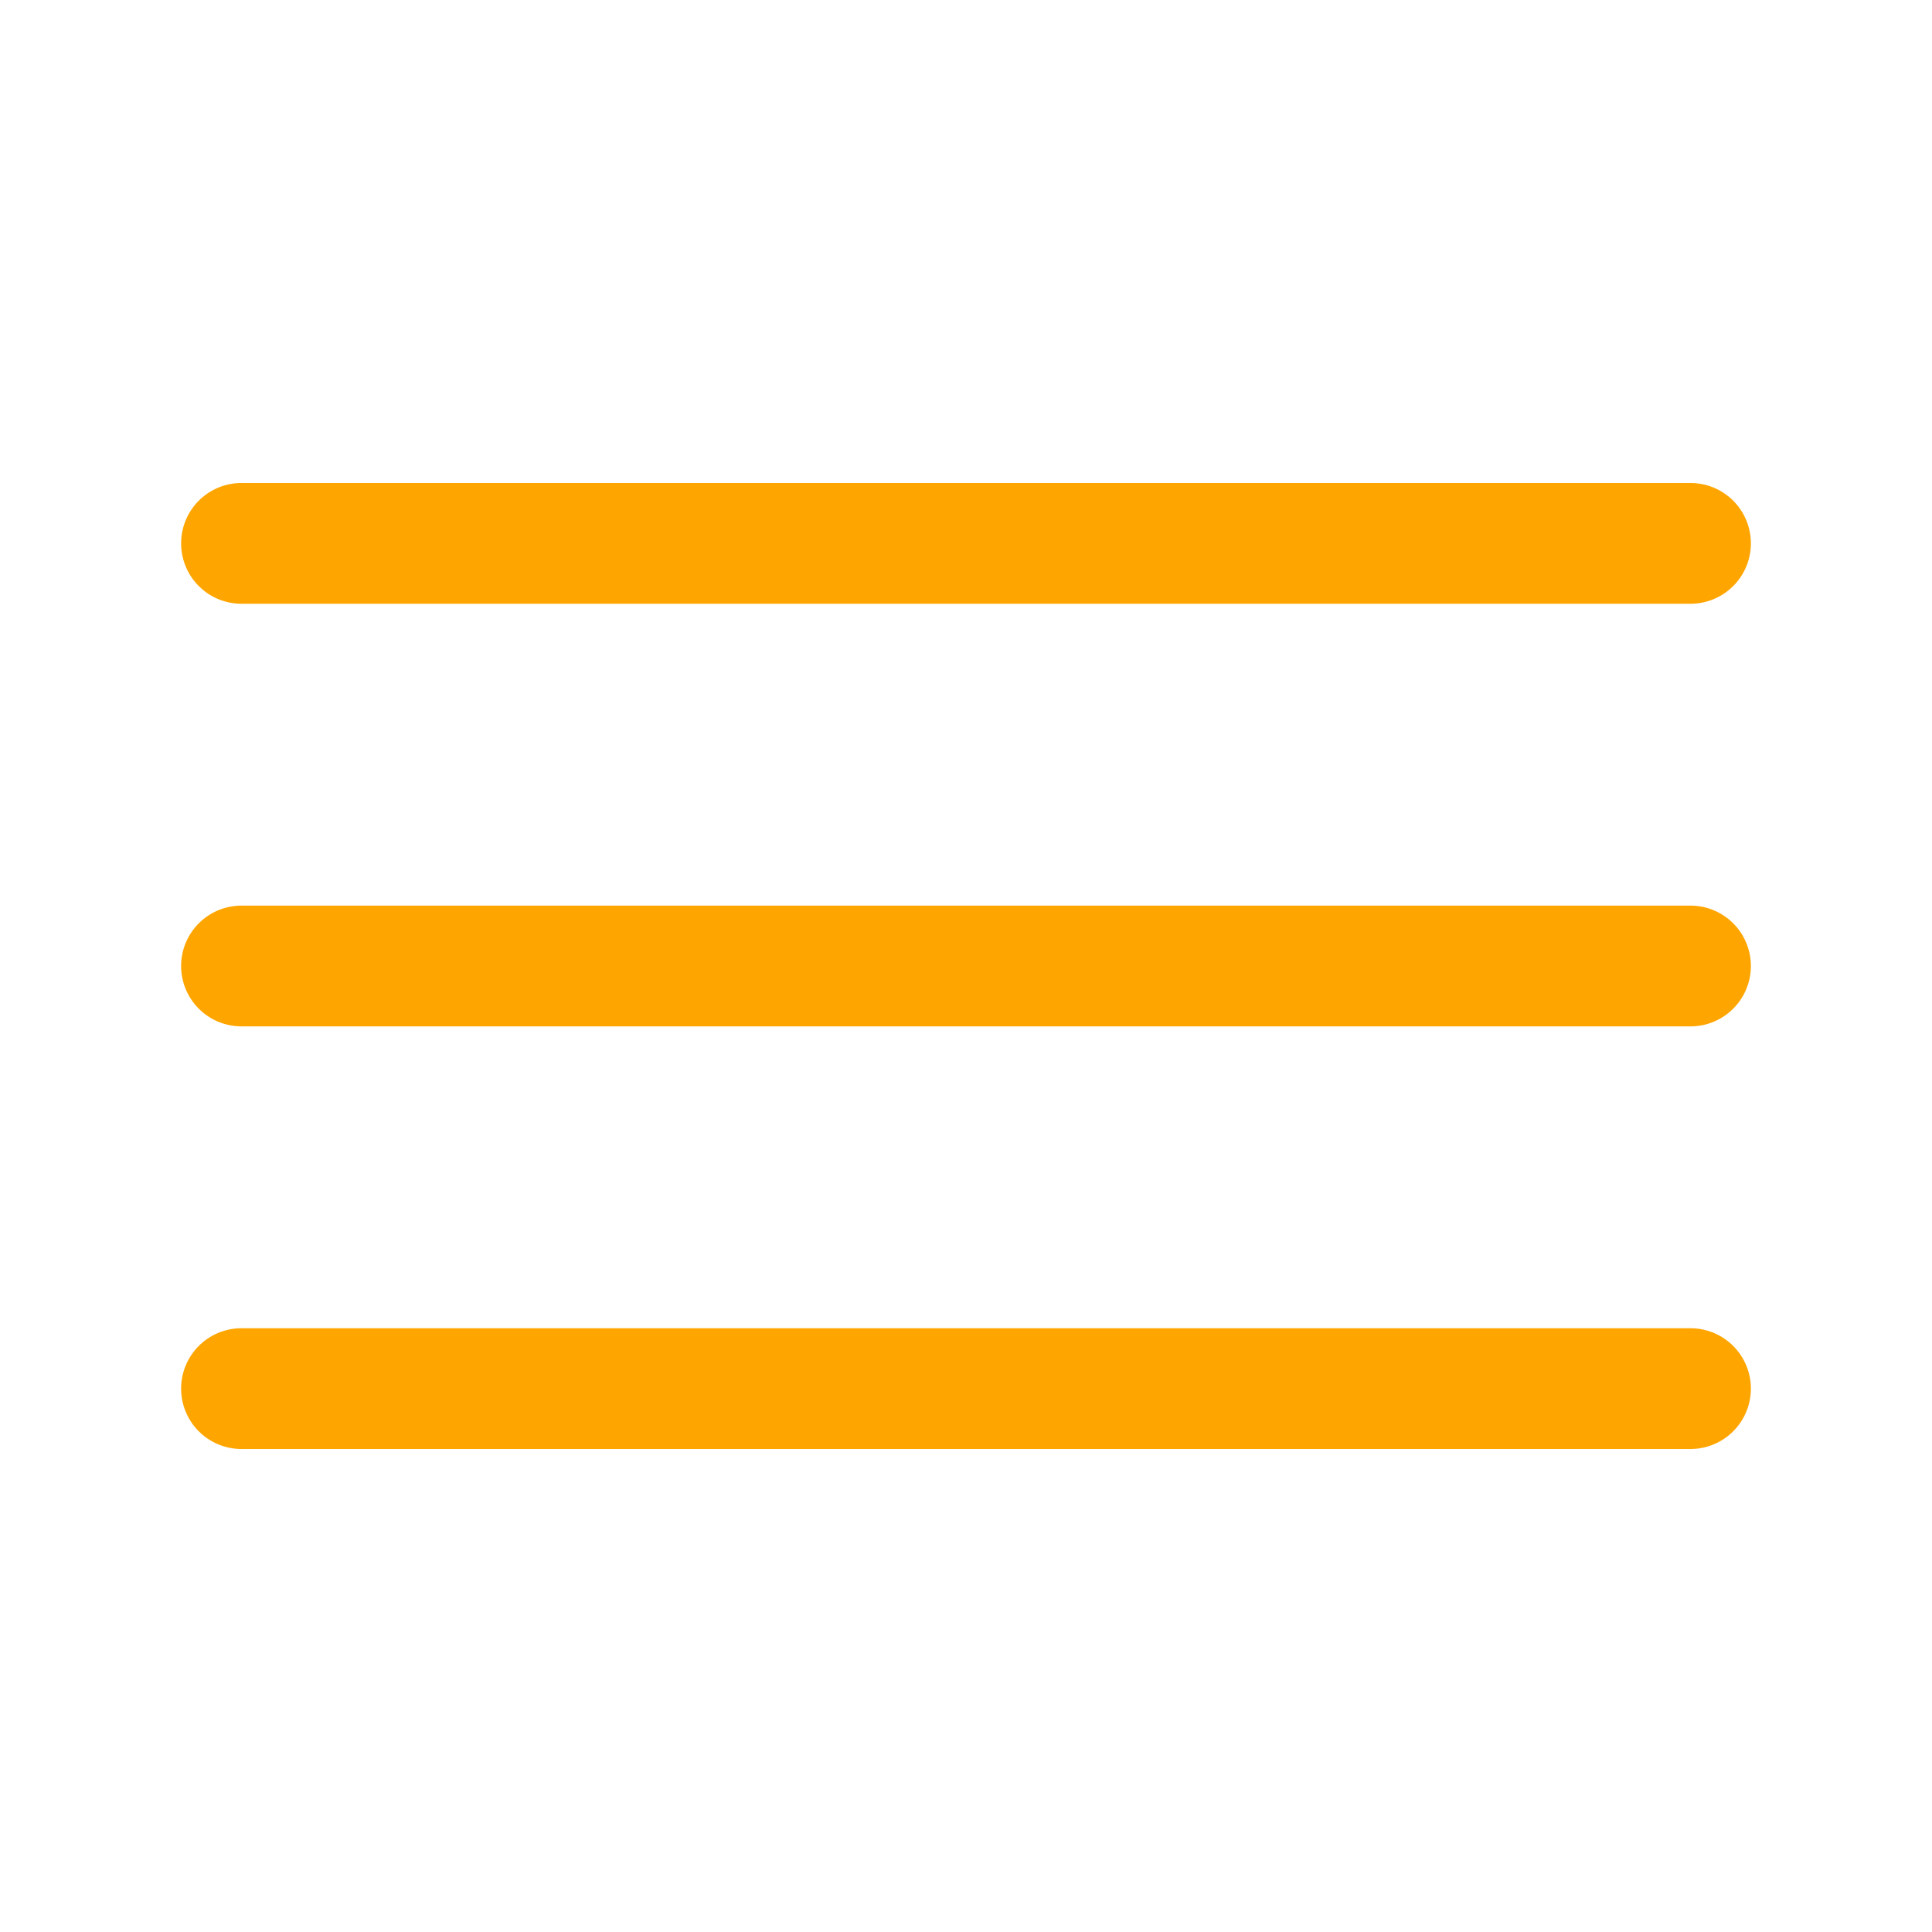 <svg viewBox="0 0 32 32" xmlns="http://www.w3.org/2000/svg">
  <defs>
    <style>
      .cls-1 {
        fill: none;
      }
      .cls-2 {
        fill: #ffa500; /* Change the fill to the desired color */
      }
    </style>
  </defs>
  <title/>
  <g data-name="Layer 2" id="Layer_2">
    <path d="M28,10H4A1,1,0,0,1,4,8H28a1,1,0,0,1,0,2Z" class="cls-2"/>
    <path d="M28,17H4a1,1,0,0,1,0-2H28a1,1,0,0,1,0,2Z" class="cls-2"/>
    <path d="M28,24H4a1,1,0,0,1,0-2H28a1,1,0,0,1,0,2Z" class="cls-2"/>
  </g>
  <g id="frame">
    <rect class="cls-1" height="32" width="32"/>
  </g>
</svg>
